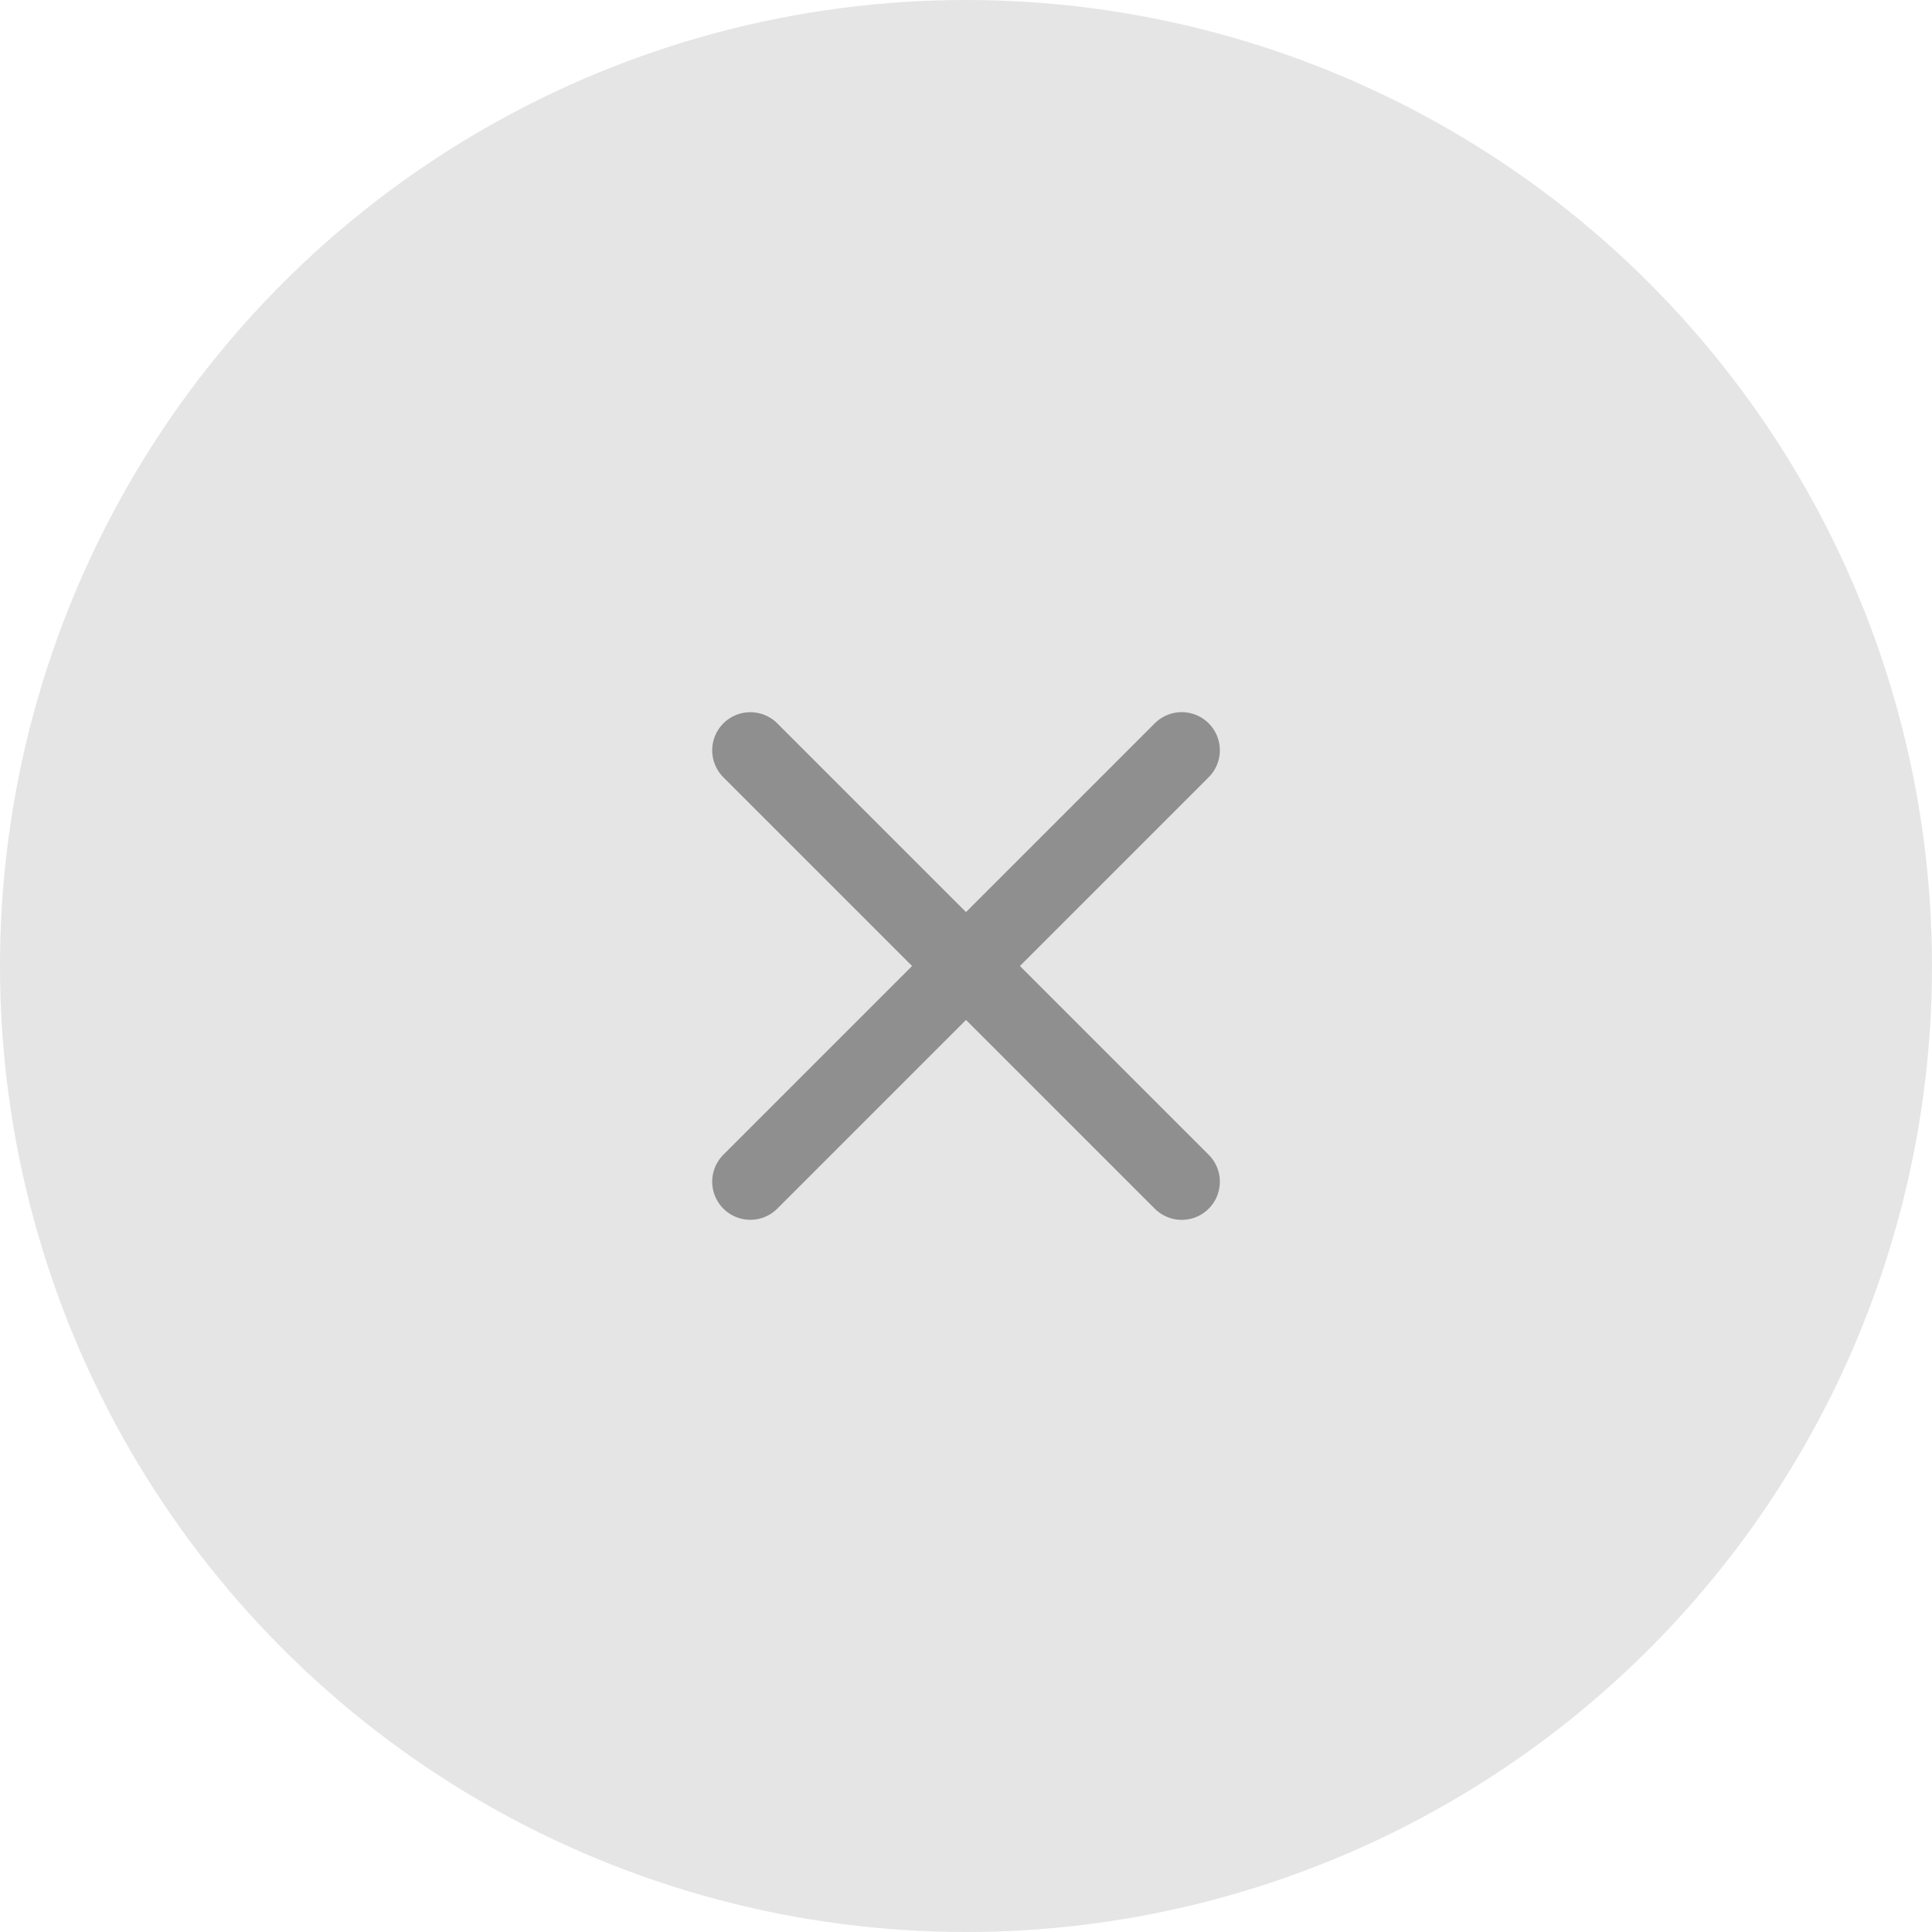 <svg width="38" height="38" viewBox="0 0 38 38" fill="none" xmlns="http://www.w3.org/2000/svg">
<circle cx="19" cy="19" r="19" fill="#E5E5E5"/>
<path d="M14.758 23.242L23.243 14.757" stroke="#8F8F8F" stroke-width="1.5" stroke-linecap="round" stroke-linejoin="round"/>
<path d="M23.243 23.243L14.758 14.758" stroke="#8F8F8F" stroke-width="1.5" stroke-linecap="round" stroke-linejoin="round"/>
</svg>
